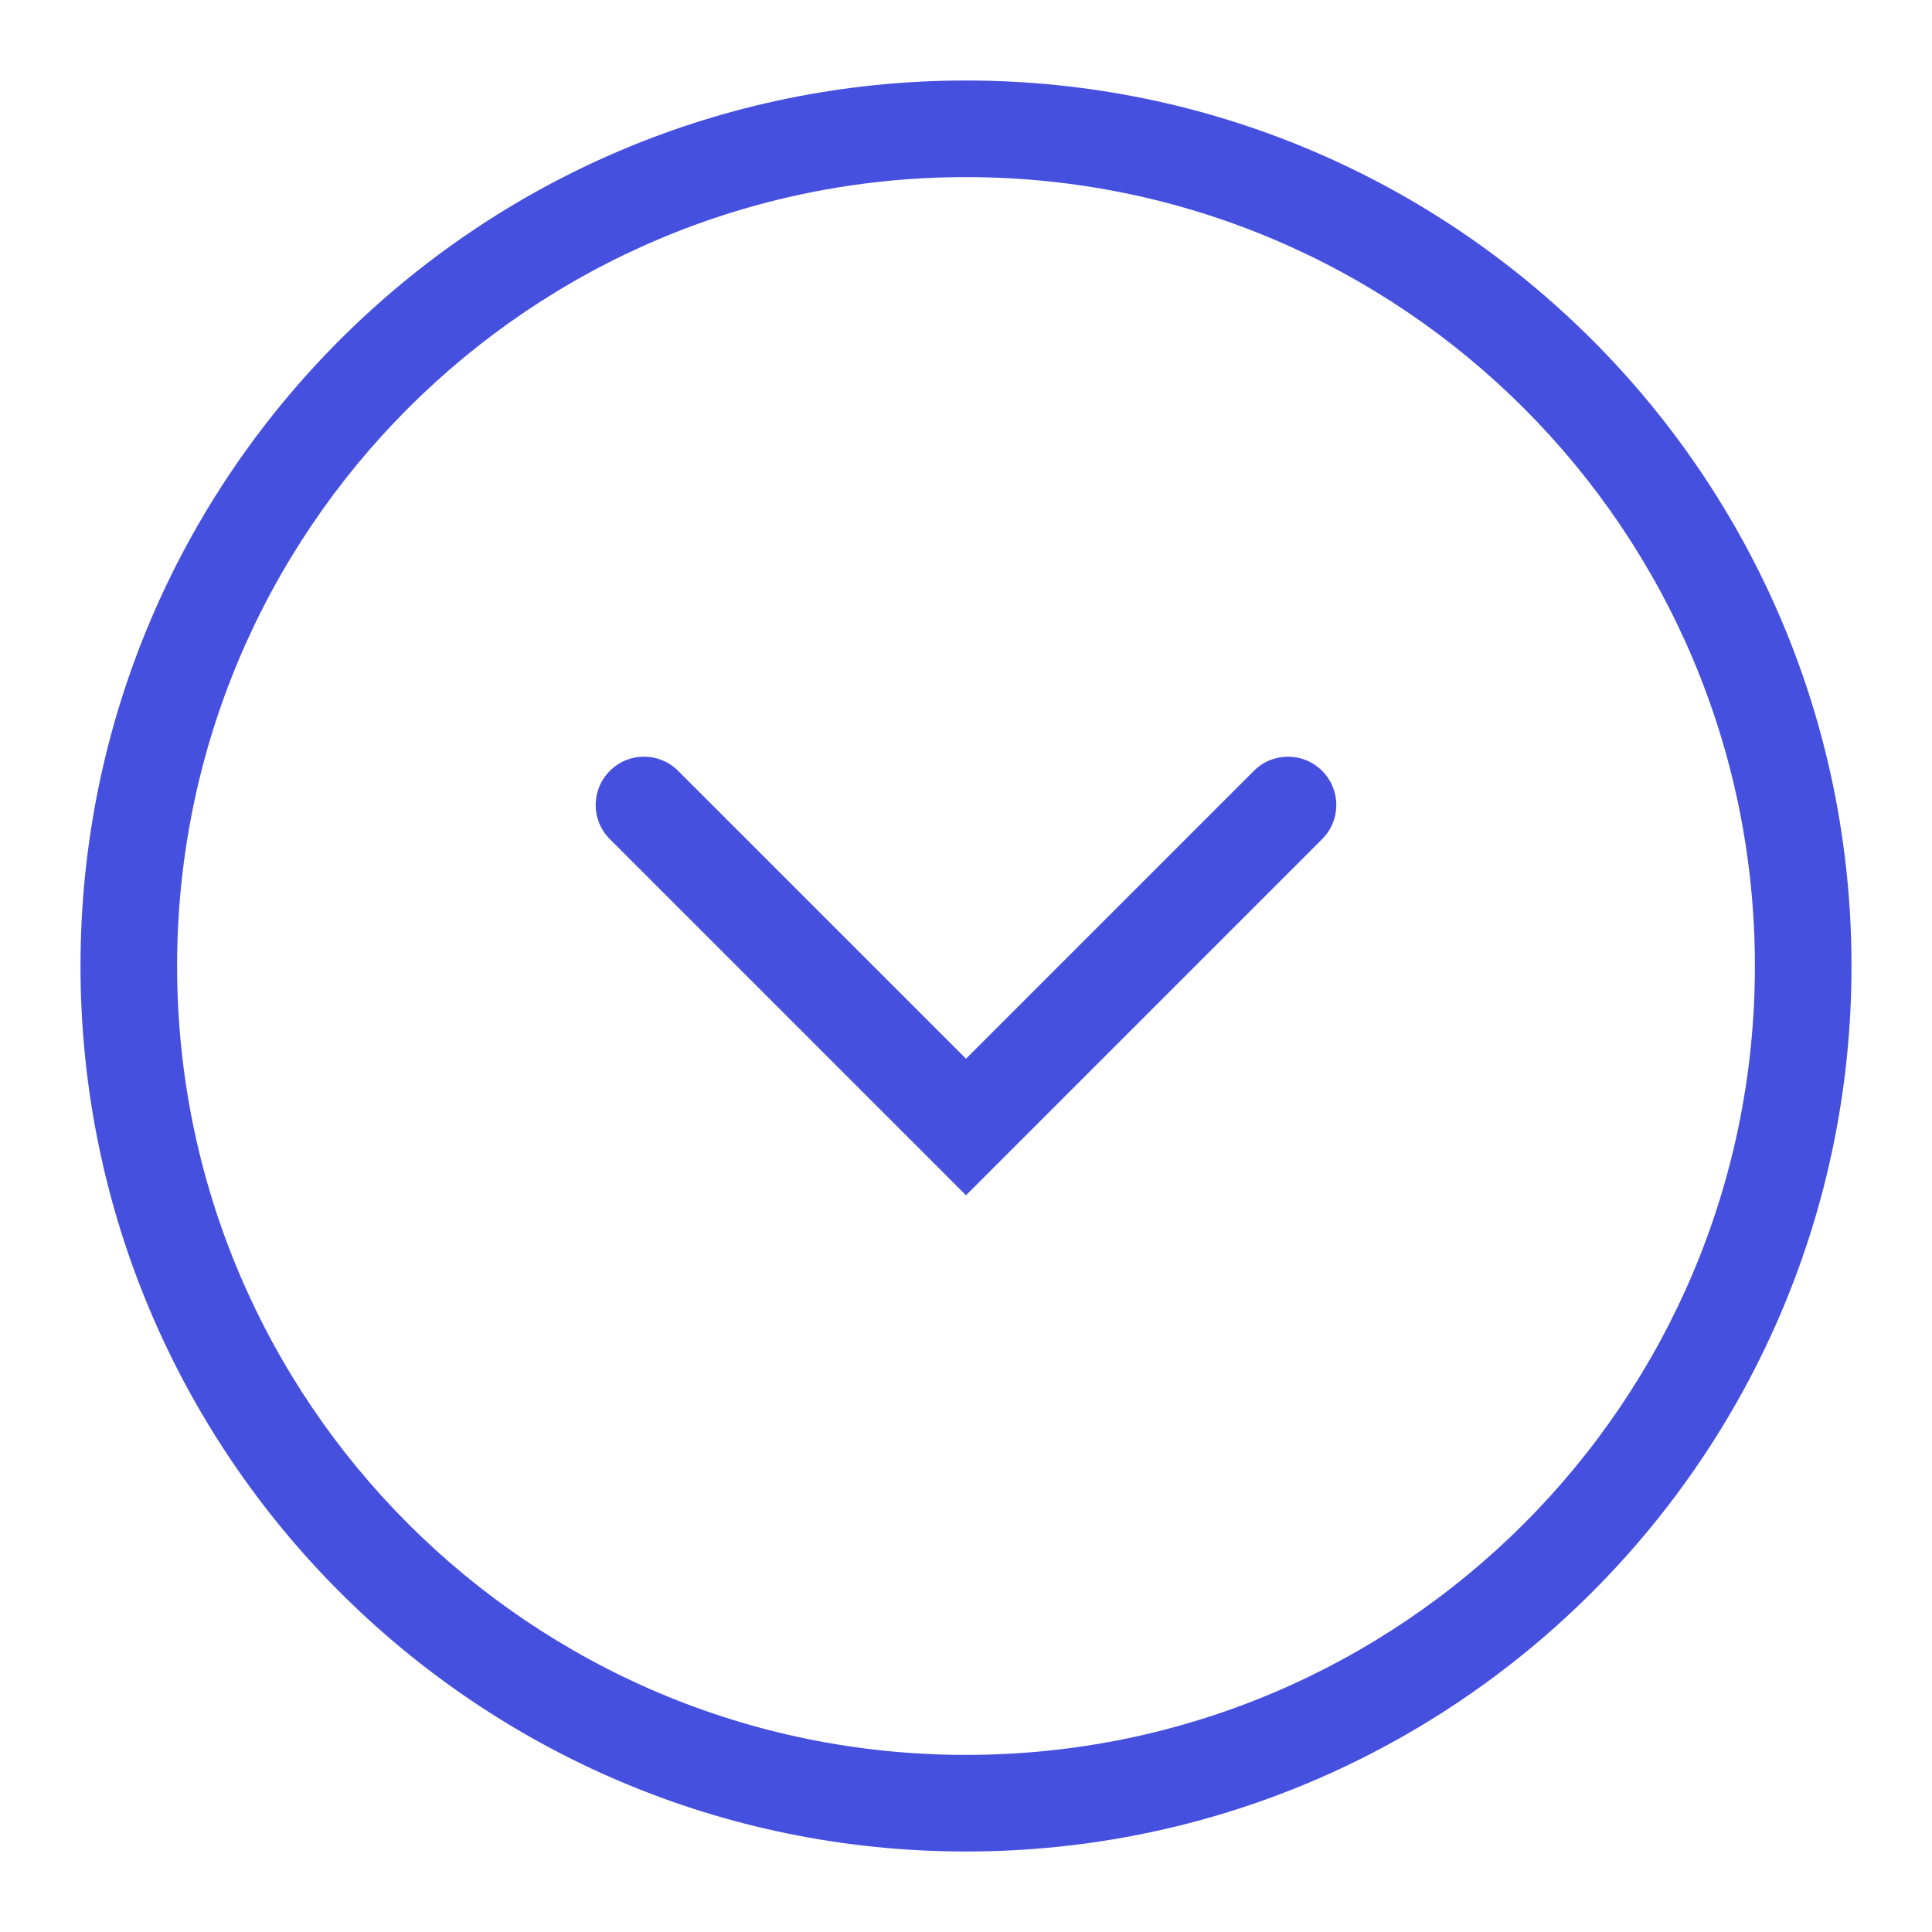 <svg width="24" height="24" viewBox="0 0 24 24" fill="none" xmlns="http://www.w3.org/2000/svg">
<path fill-rule="evenodd" clip-rule="evenodd" d="M12 14.848L7.576 10.424C7.341 10.19 7.341 9.81 7.576 9.576C7.81 9.341 8.19 9.341 8.424 9.576L12 13.152L15.576 9.576C15.81 9.341 16.19 9.341 16.424 9.576C16.659 9.81 16.659 10.19 16.424 10.424L12 14.848Z" fill="#4650DF"/>
<path fill-rule="evenodd" clip-rule="evenodd" d="M12 2.2C6.588 2.2 2.2 6.588 2.2 12C2.2 17.412 6.588 21.8 12 21.8C17.412 21.8 21.8 17.412 21.8 12C21.8 6.588 17.412 2.2 12 2.2ZM12 1C5.925 1 1 5.925 1 12C1 18.075 5.925 23 12 23C18.075 23 23 18.075 23 12C23 5.925 18.075 1 12 1Z" fill="#4650DF"/>
</svg>
